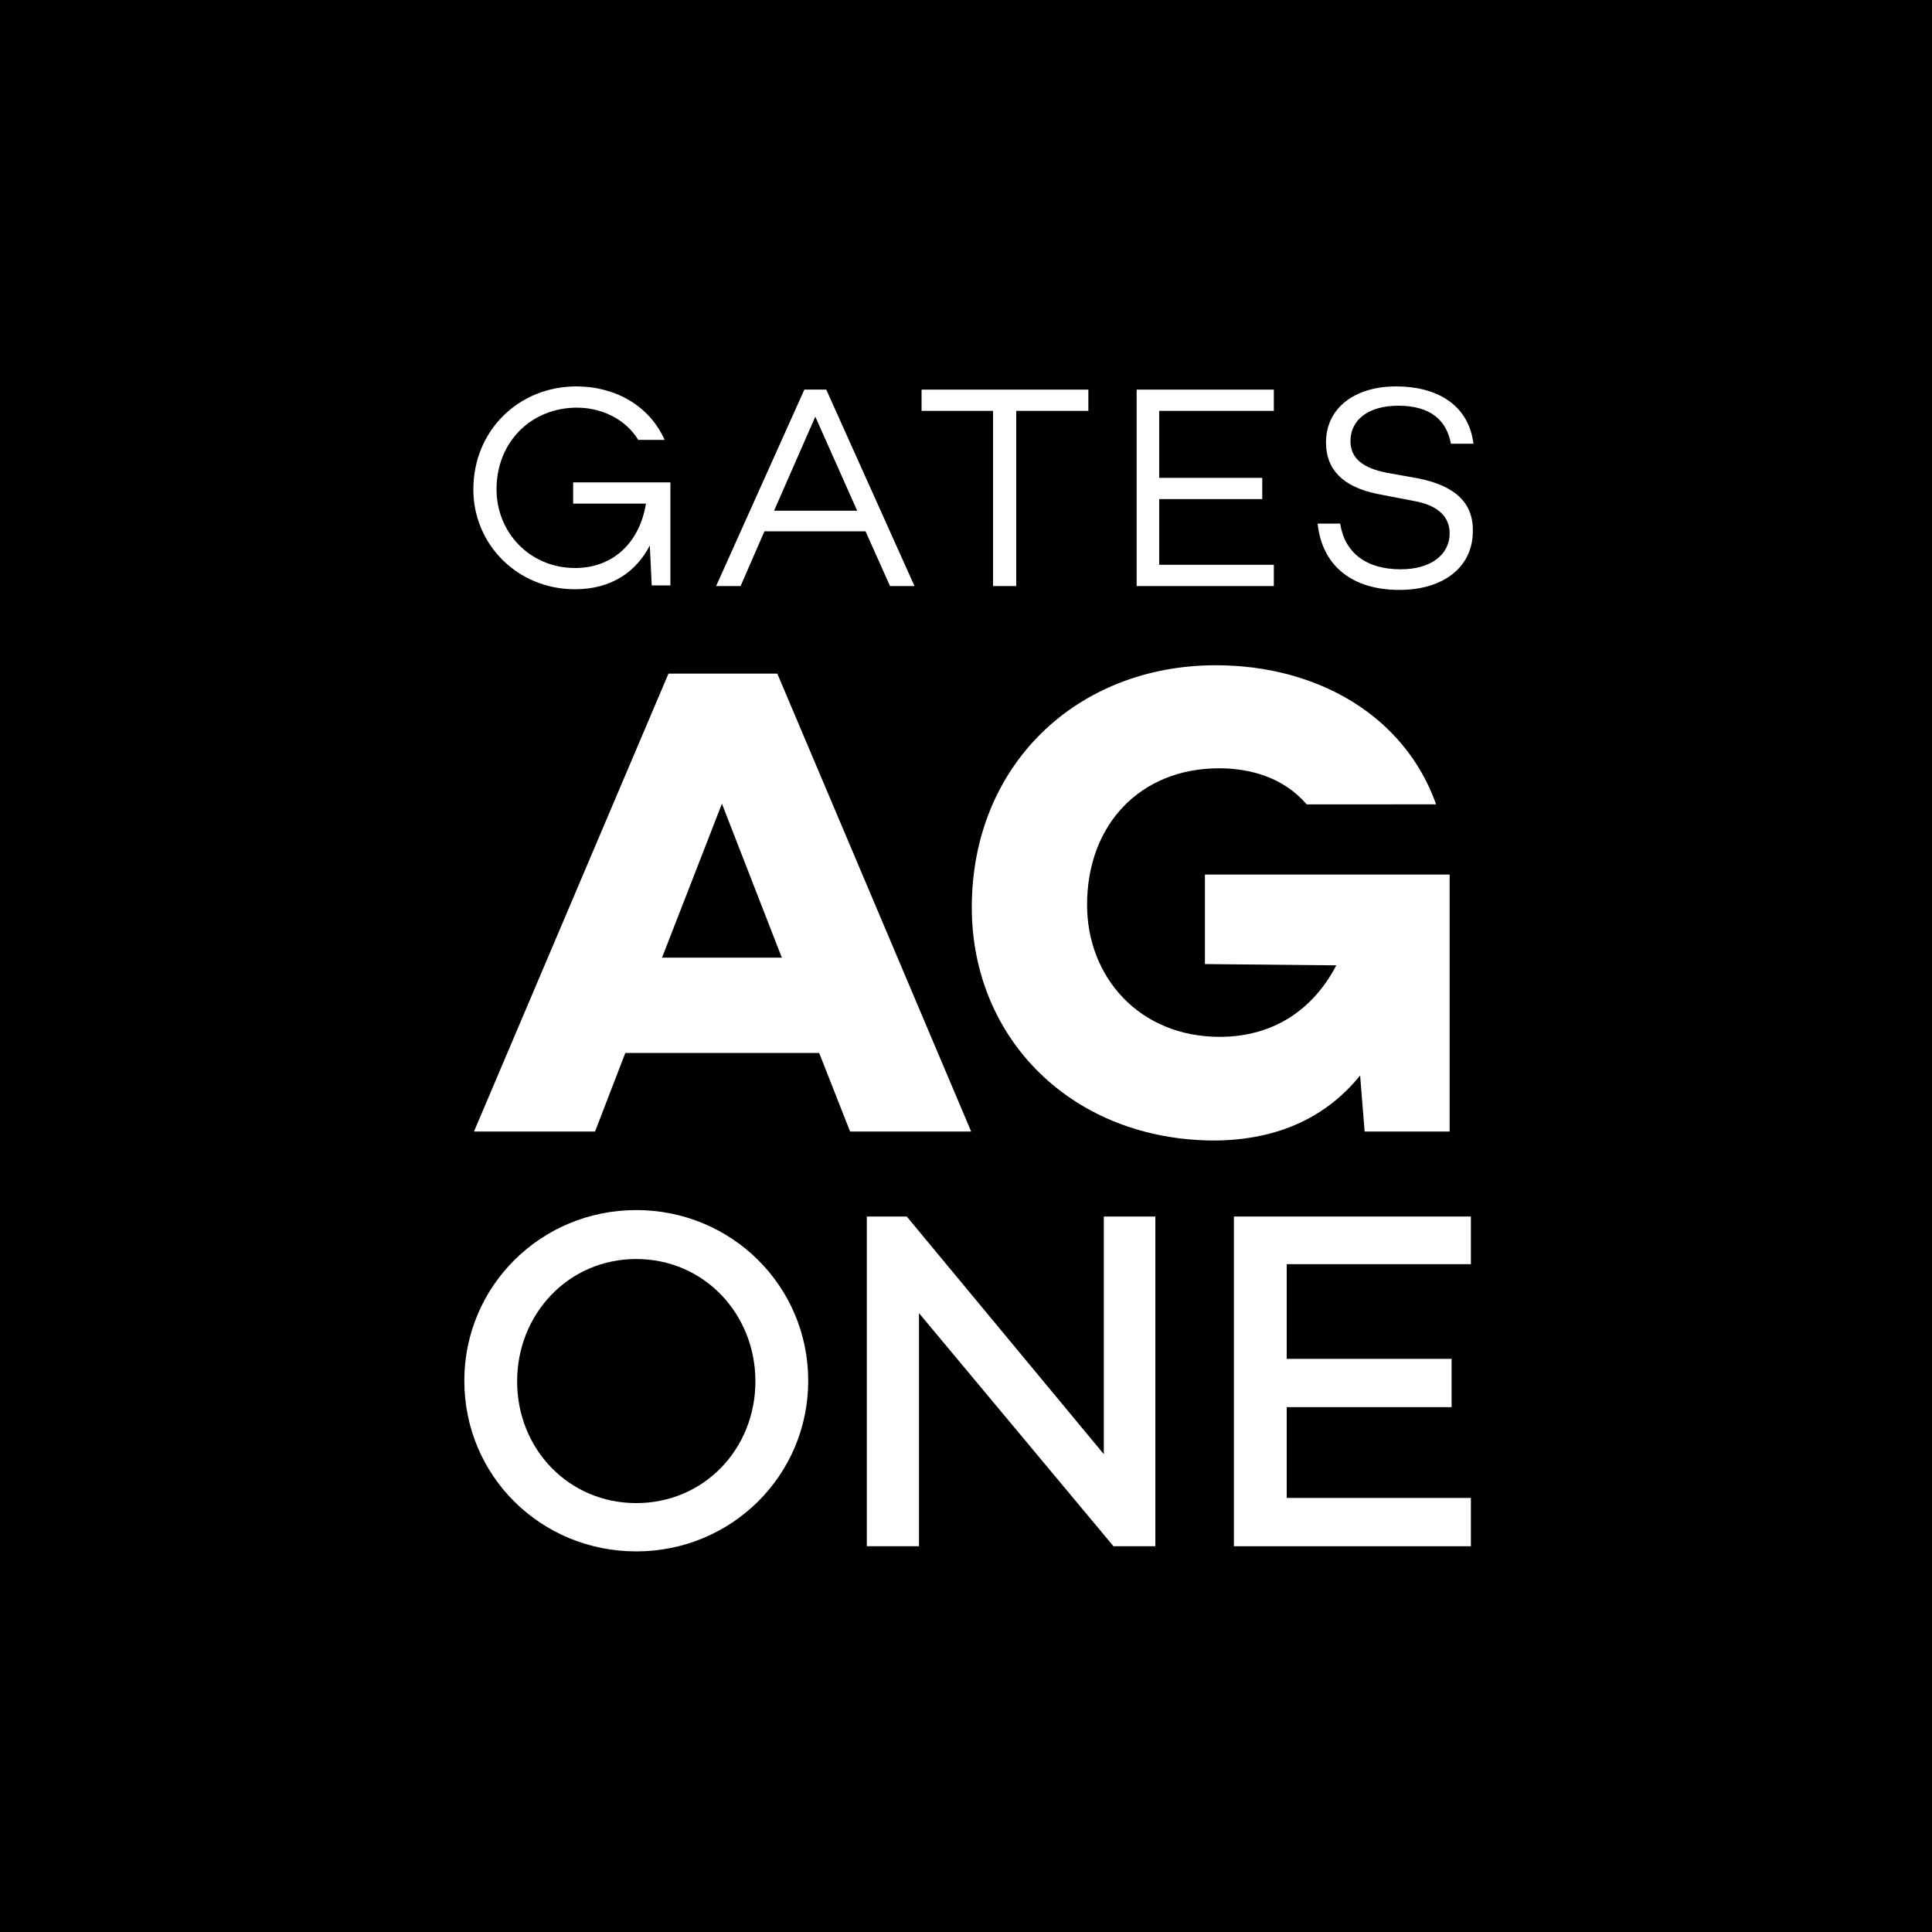 <?xml version="1.0" encoding="UTF-8"?> <!-- Generator: Adobe Illustrator 25.4.1, SVG Export Plug-In . SVG Version: 6.00 Build 0) --> <svg xmlns="http://www.w3.org/2000/svg" xmlns:xlink="http://www.w3.org/1999/xlink" version="1.1" id="Layer_1" x="0px" y="0px" viewBox="0 0 300 300" style="enable-background:new 0 0 300 300;" xml:space="preserve"> <style type="text/css"> .st0{fill:#FFFFFF;} </style> <rect y="0" width="300" height="300"></rect> <g> <g> <path class="st0" d="M118.7,82.5h15.7l3.8,8.5h3.8l-13.7-30.5h-3.4L111.2,91h3.8L118.7,82.5z M126.6,64.7l6.5,14.6h-12.9 L126.6,64.7z"></path> <polygon class="st0" points="154.2,91 157.8,91 157.8,63.8 169,63.8 169,60.5 143.1,60.5 143.1,63.8 154.2,63.8 "></polygon> <polygon class="st0" points="197.8,87.7 180,87.7 180,77.5 196,77.5 196,74.2 180,74.2 180,63.8 197.8,63.8 197.8,60.5 176.5,60.5 176.5,91 197.8,91 "></polygon> <path class="st0" d="M220.3,74.3l-5-0.9c-3.6-0.7-5.6-2.2-5.6-4.9c0-3.4,2.9-5.5,7.4-5.5c5,0,7.5,2.2,8.2,5.9h3.5 c-0.8-6.3-6-8.9-12-8.9c-6.5,0-10.9,3.4-10.9,8.7c0,4.2,2.6,6.9,8,8l5.7,1.1c3.9,0.7,5.5,2.6,5.5,5c0,3.4-3,5.6-7.6,5.6 c-5.4,0-8.7-2.6-9.4-7.1h-3.5c0.7,6.6,5.4,10.3,12.7,10.3c6.9,0,11.4-3.6,11.4-9.1C228.8,77.9,225.7,75.4,220.3,74.3z"></path> <path class="st0" d="M120.7,104.6h-16.9l-30.2,71.1h18.8l4.7-12.2h30.1l4.8,12.2h18.8L120.7,104.6z M102.8,148.7l9.3-23.9 l9.3,23.9H102.8z"></path> <path class="st0" d="M98.8,187.9c-14.8,0-26.7,11.8-26.7,26.5c0,14.8,11.9,26.5,26.7,26.5c14.8,0,26.7-11.8,26.7-26.5 C125.5,199.7,113.6,187.9,98.8,187.9z M98.8,233.4c-10.5,0-18.5-8.4-18.5-18.9c0-10.5,8-19,18.5-19c10.5,0,18.5,8.5,18.5,19 C117.3,225,109.3,233.4,98.8,233.4z"></path> <polygon class="st0" points="171.4,225.8 140.8,188.9 134.6,188.9 134.6,240.1 142.7,240.1 142.7,203.9 172.9,240.1 179.4,240.1 179.4,188.9 171.4,188.9 "></polygon> <polygon class="st0" points="191.6,240.1 228.4,240.1 228.4,232.6 199.8,232.6 199.8,218.5 225.4,218.5 225.4,211 199.8,211 199.8,196.3 228.4,196.3 228.4,188.9 191.6,188.9 "></polygon> <path class="st0" d="M211.2,167l0.7,8.7h13.2v-39.9h-38v13.9l20.4,0.2c-3.6,6.9-9.8,11.1-18.1,11.1c-12.5,0-20.6-9.3-20.6-20.5 c0-12.5,8.3-21.2,20.5-21.2c4.8,0,10,1.4,13.6,5.6H223c-4.9-13.8-18.5-21.6-34.2-21.6c-21.6,0-37.9,15.5-37.9,37.6 c0,20.4,15.6,36.2,37.8,36.2C198.7,177,206.1,173.3,211.2,167z"></path> <path class="st0" d="M89.3,91.5c5.6,0,9.5-2.7,11.6-6.8l0.3,6.2h2.9V74.9H89v3.3h11.3c-0.9,5.7-4.8,10-11,10 c-7.1,0-12.2-5.6-12.2-12.2c0-7.4,5.4-12.7,12.5-12.7c3.7,0,7.5,1.7,9.5,5h4.1c-2.4-5.4-7.8-8.3-13.7-8.3c-8.9,0-16,6.8-16,16 C73.5,84.5,80.3,91.5,89.3,91.5z"></path> </g> </g> </svg> 